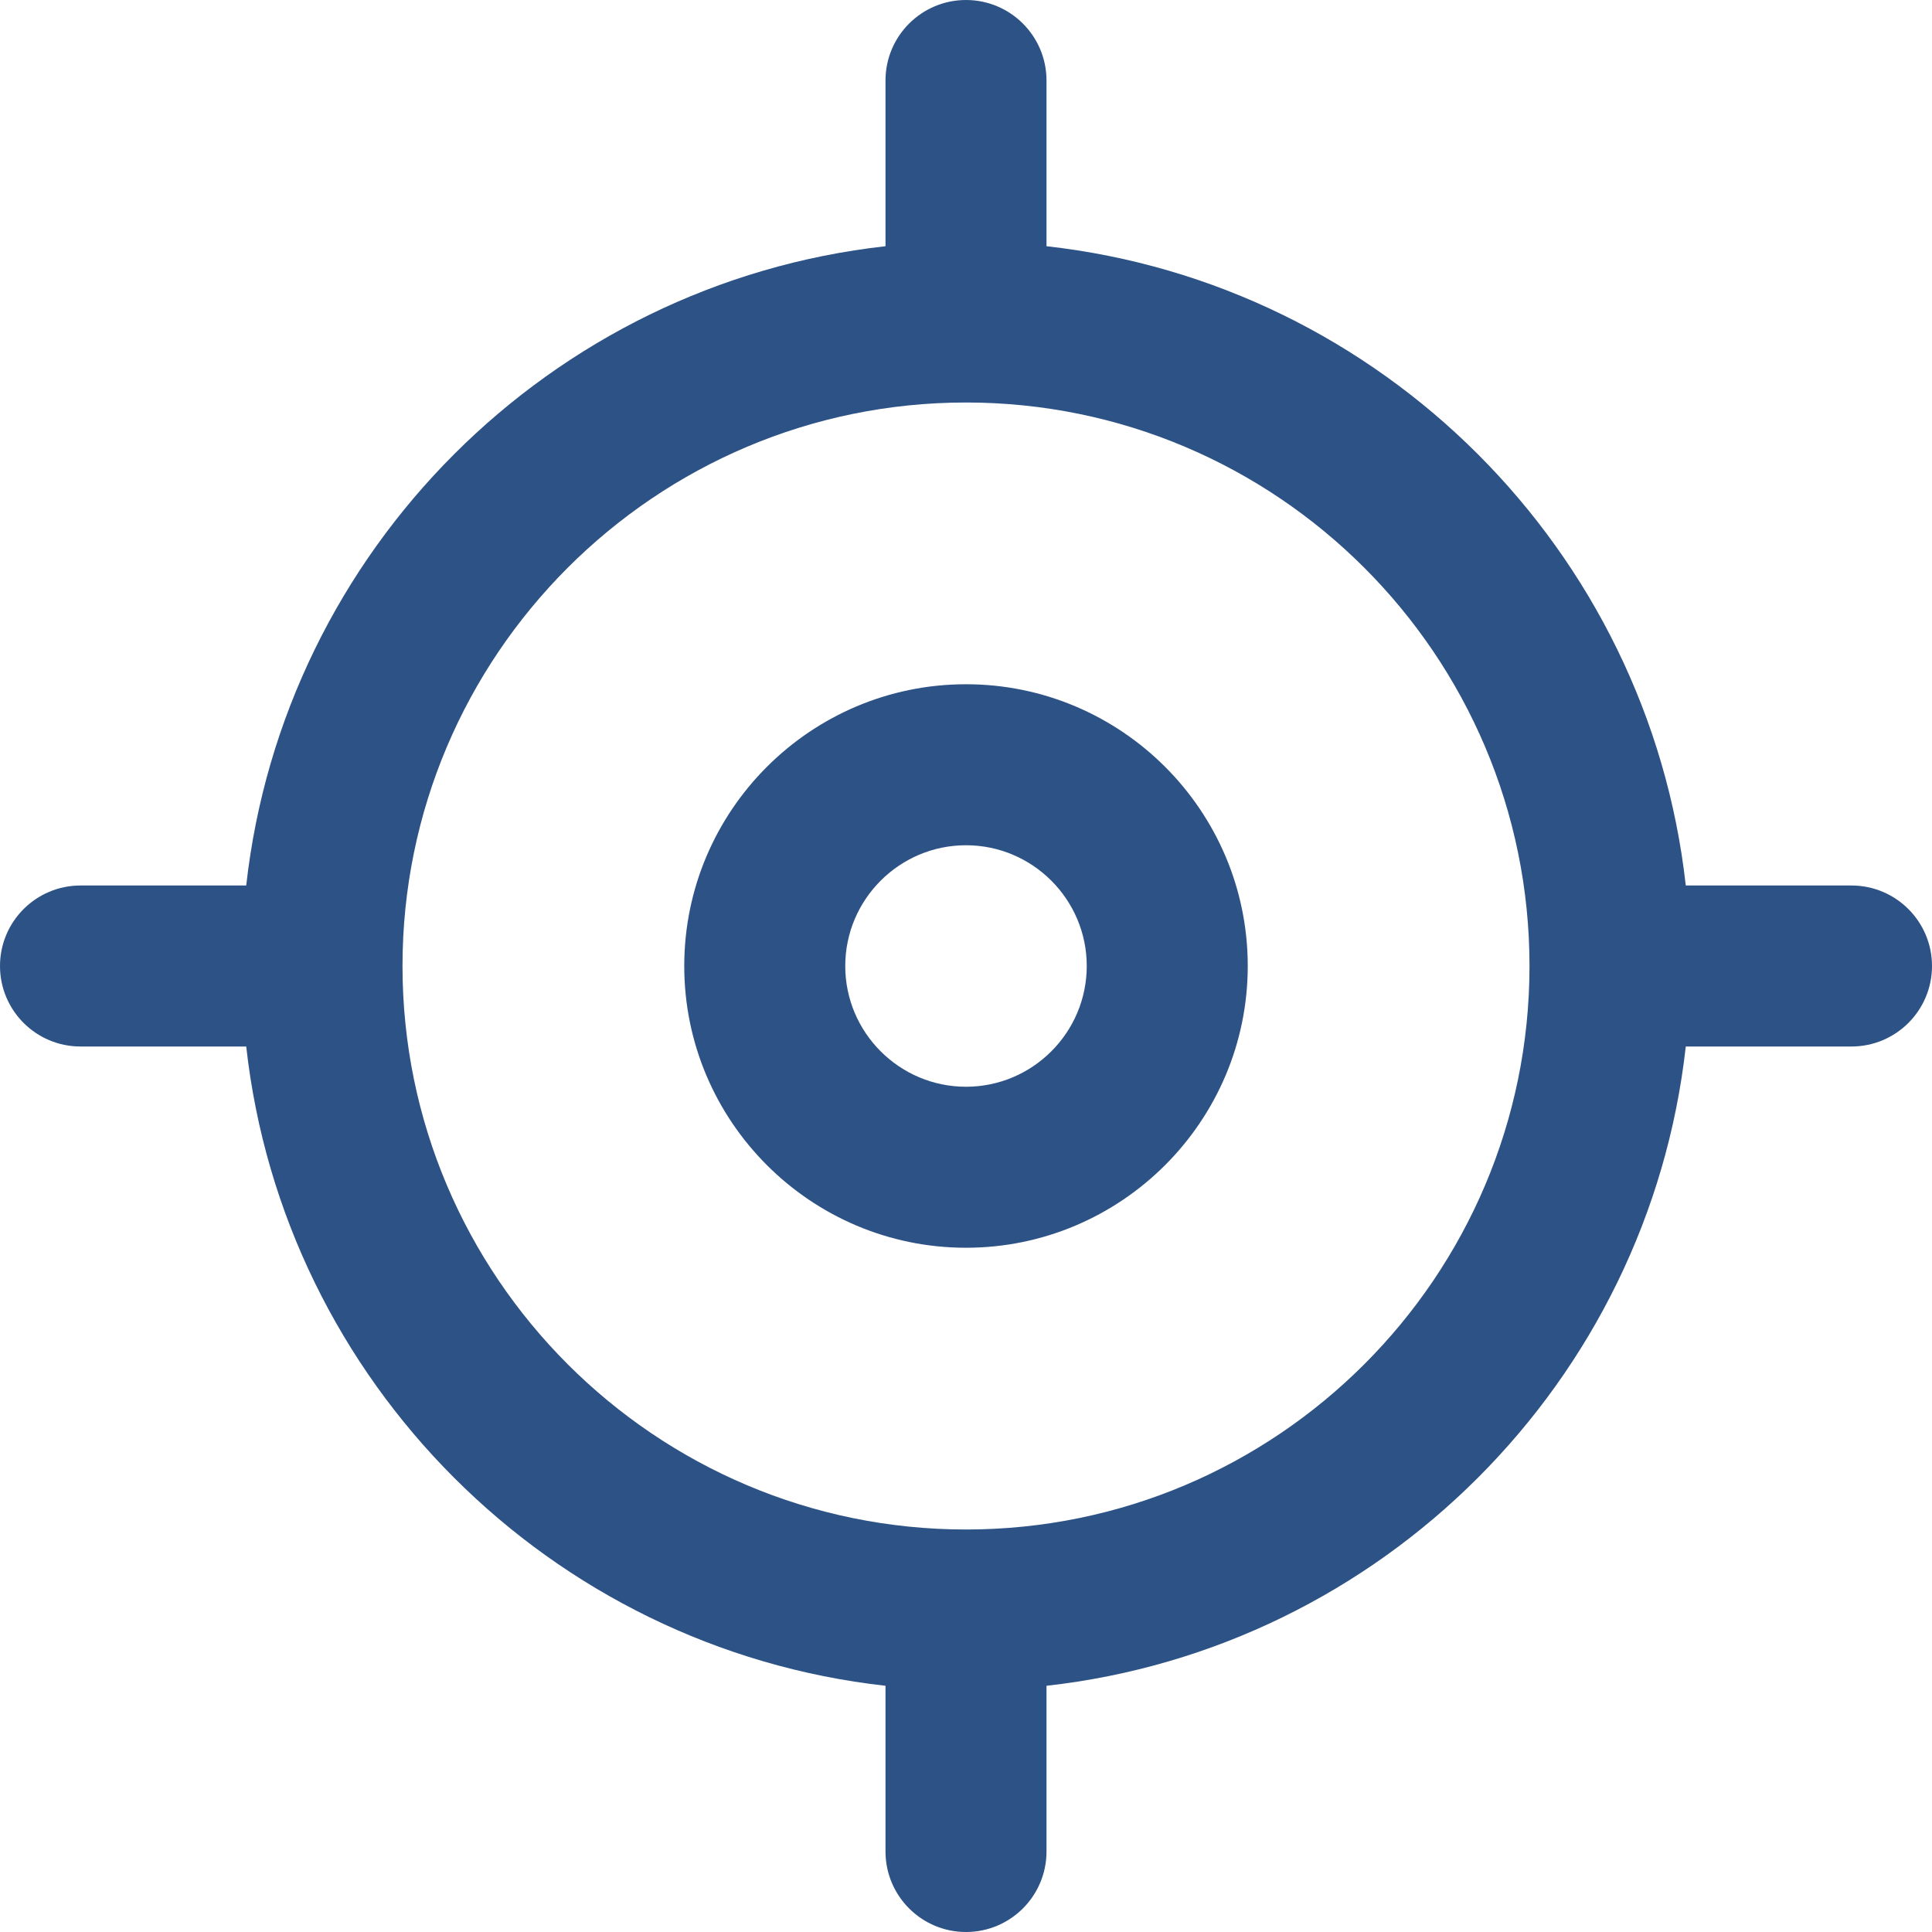 <svg width="18" height="18" viewBox="0 0 18 18" fill="none" xmlns="http://www.w3.org/2000/svg">
<path fill-rule="evenodd" clip-rule="evenodd" d="M15.706 8.25H17.25C17.664 8.25 18 8.586 18 9C18 9.414 17.664 9.75 17.25 9.75H15.706C15.358 12.873 12.873 15.358 9.75 15.706V17.25C9.75 17.664 9.414 18 9 18C8.586 18 8.25 17.664 8.25 17.25V15.706C5.127 15.358 2.642 12.873 2.294 9.75H0.75C0.336 9.75 0 9.414 0 9C0 8.586 0.336 8.25 0.75 8.25H2.294C2.642 5.127 5.127 2.642 8.25 2.294V0.75C8.25 0.336 8.586 0 9 0C9.414 0 9.75 0.336 9.75 0.75V2.294C12.873 2.642 15.358 5.127 15.706 8.25ZM3.75 9C3.75 11.895 6.105 14.25 9 14.25C11.895 14.25 14.25 11.895 14.25 9C14.25 6.105 11.895 3.75 9 3.75C6.105 3.75 3.75 6.105 3.75 9ZM6.375 9C6.375 7.552 7.553 6.375 9 6.375C10.447 6.375 11.625 7.552 11.625 9C11.625 10.447 10.447 11.625 9 11.625C7.553 11.625 6.375 10.447 6.375 9ZM7.875 9C7.875 9.62 8.38 10.125 9 10.125C9.62 10.125 10.125 9.62 10.125 9C10.125 8.38 9.62 7.875 9 7.875C8.38 7.875 7.875 8.38 7.875 9Z" fill="#2D5286"/>
</svg>
